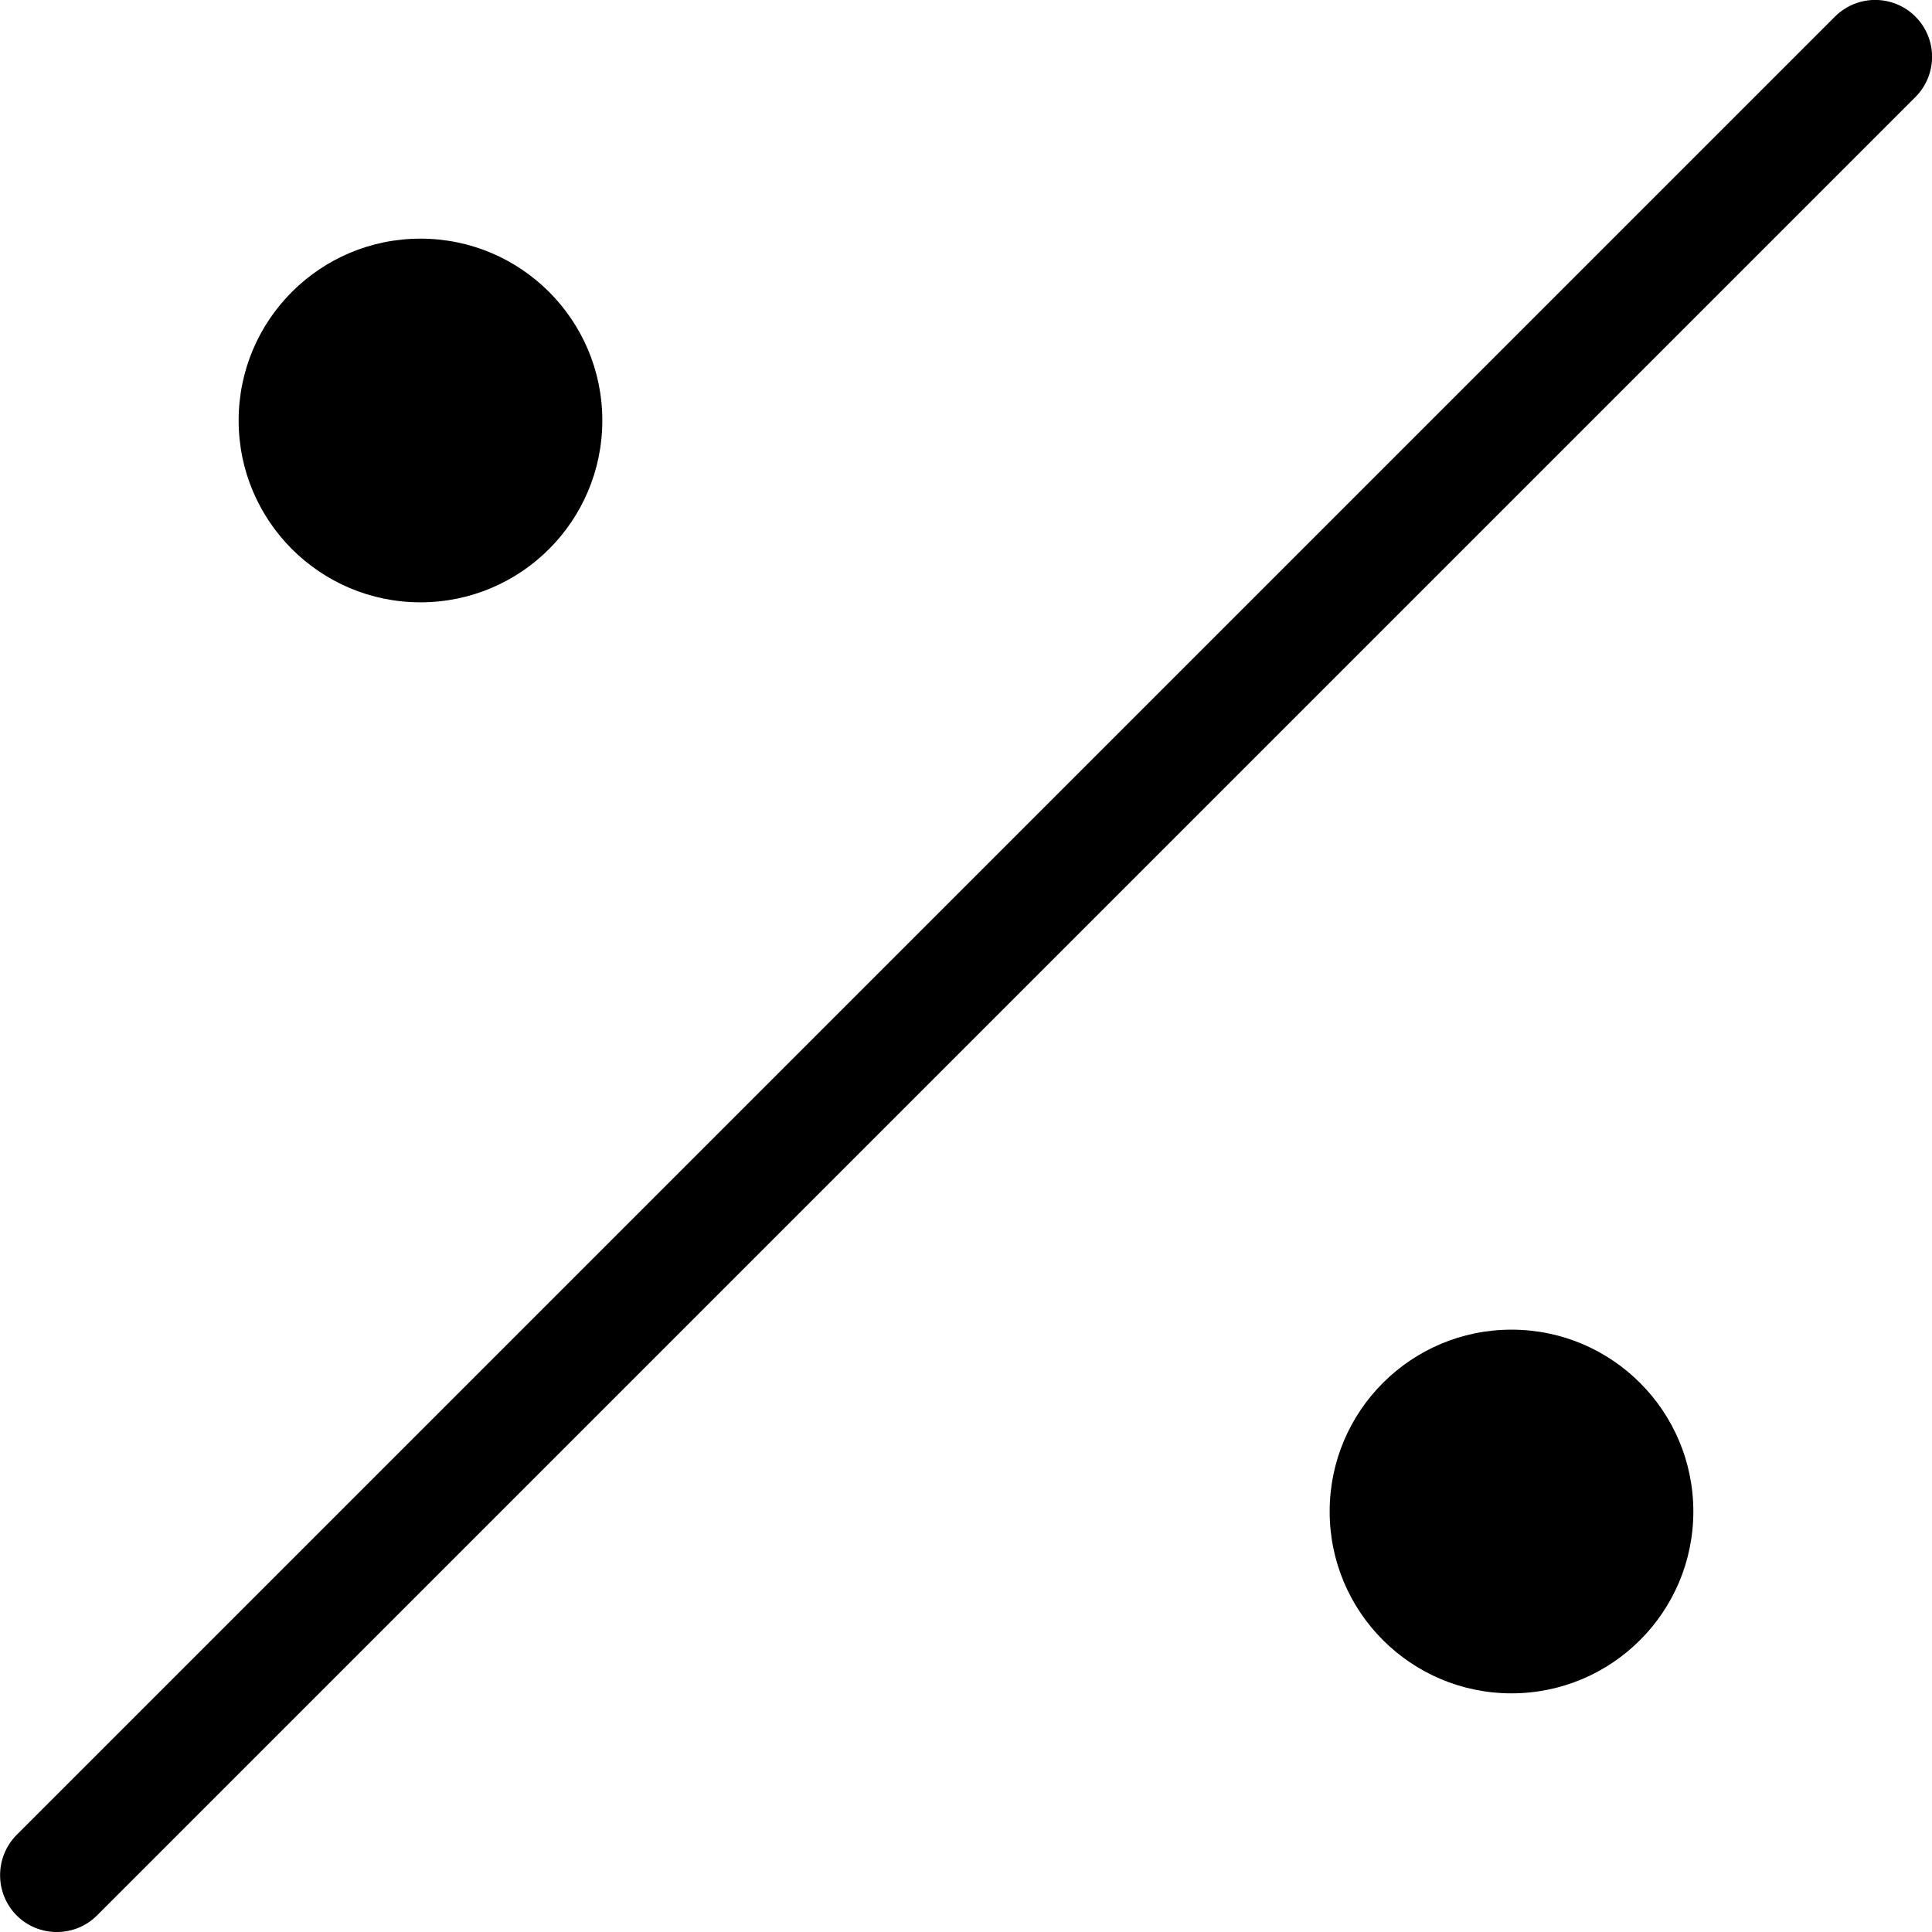 <svg width="100" height="100" viewBox="0 0 100 100" fill="none" xmlns="http://www.w3.org/2000/svg">
<g clip-path="url(#clip0)">
<path d="M2.942 100C2.161 100.003 1.411 99.693 0.859 99.141C-0.28 97.987 -0.28 96.131 0.859 94.976L94.977 0.859C95.721 0.115 96.805 -0.176 97.822 0.097C98.838 0.369 99.632 1.163 99.904 2.179C100.176 3.195 99.886 4.279 99.142 5.023L5.024 99.141C4.472 99.693 3.723 100.003 2.942 100Z" fill="black"/>
<path d="M21.764 31.176C26.962 31.176 31.176 26.962 31.176 21.764C31.176 16.566 26.962 12.352 21.764 12.352C16.566 12.352 12.352 16.566 12.352 21.764C12.352 26.962 16.566 31.176 21.764 31.176Z" fill="black"/>
<path d="M87.647 78.235C87.647 83.433 83.433 87.647 78.235 87.647C73.037 87.647 68.823 83.433 68.823 78.235C68.823 73.037 73.037 68.823 78.235 68.823C83.433 68.823 87.647 73.037 87.647 78.235Z" fill="black"/>
</g>
<defs>
<clipPath id="clip0">
<rect width="100" height="100" fill="white"/>
</clipPath>
</defs>
</svg>
